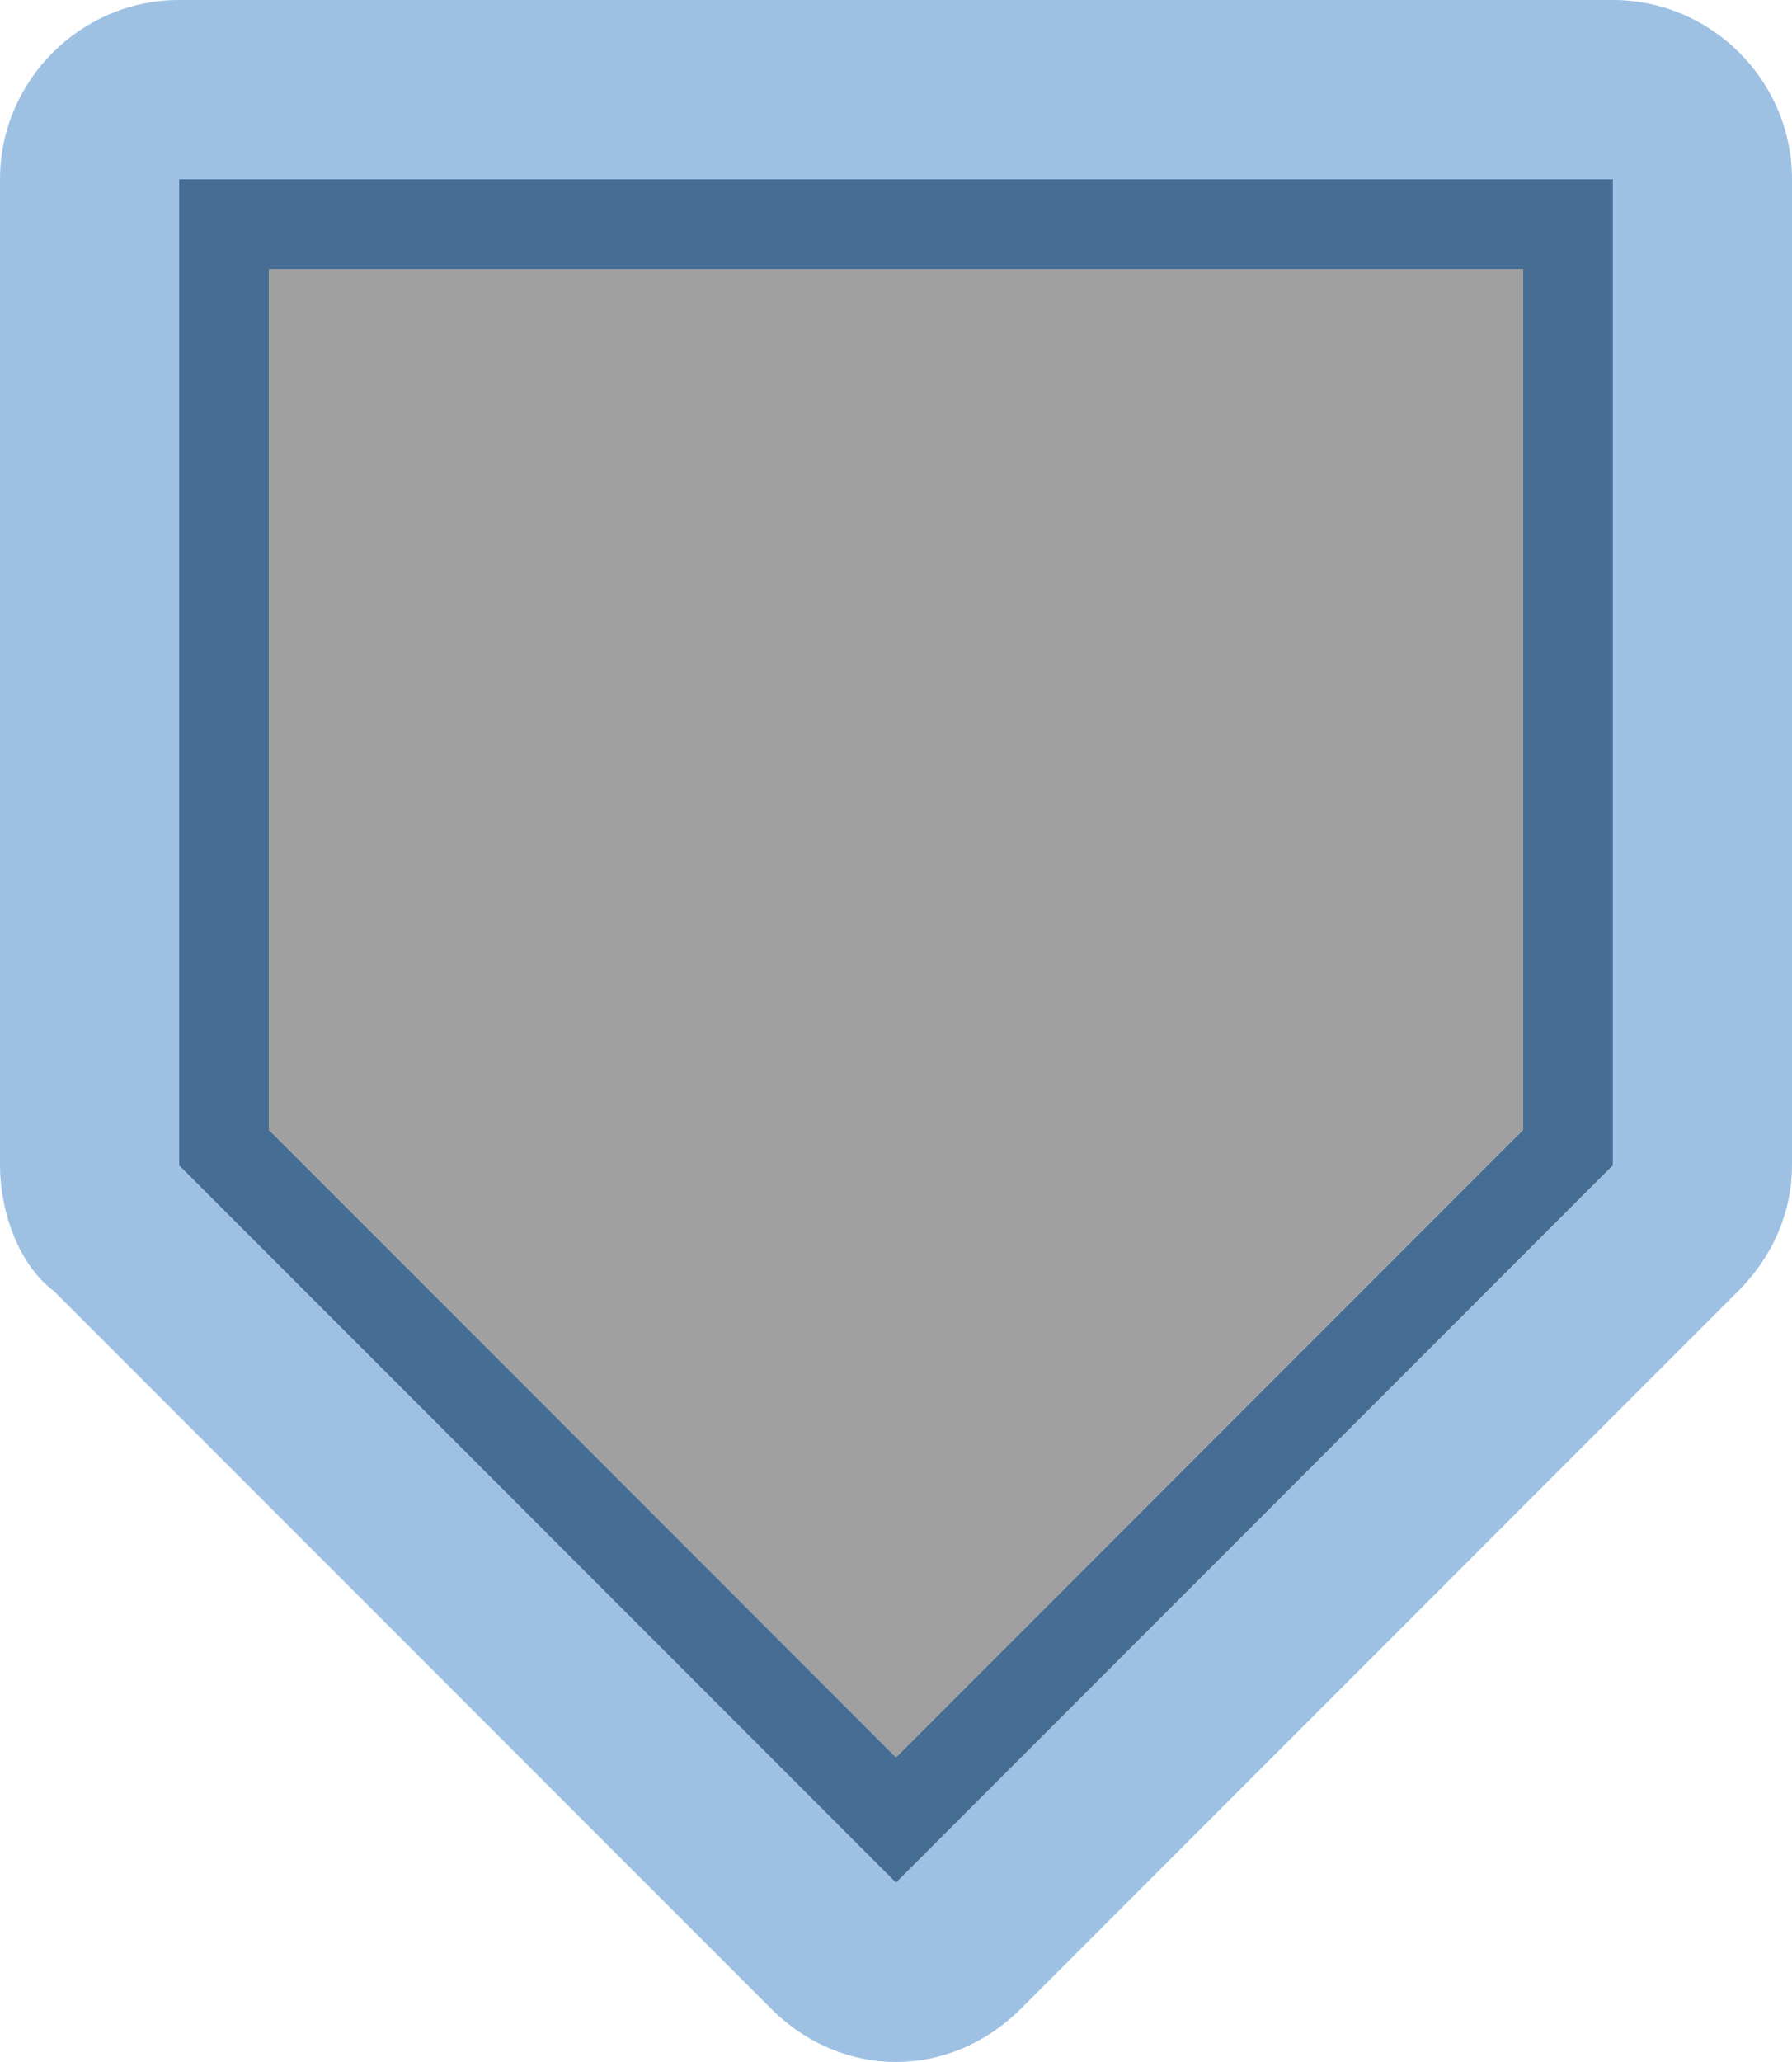 <svg xmlns="http://www.w3.org/2000/svg" width="20" height="23" viewBox="0 0 20 23">
    <defs id="colors">
        <linearGradient id="Icons.VolumeSliderFocused.activeFillColor">
            <stop offset="0" stop-color="#A0A0A0"/>
        </linearGradient>
        <linearGradient id="Icons.VolumeSliderFocused.focusBorderColor">
            <stop offset="0" stop-color="#466D94"/>
        </linearGradient>
        <linearGradient id="Icons.VolumeSliderFocused.glowFocus" opacity="Icons.VolumeSliderFocused.glowOpacity">
            <stop offset="0" stop-color="#3e84c9" stop-opacity="0.5"/>
        </linearGradient>
    </defs>
    <g transform="translate(2,2)">
        <path fill="url(#Icons.VolumeSliderFocused.glowFocus)" d="M16,0C16,0,16,0,16,0l0,11l-8,8H8l-8-8V0c0,0,0,0,0,0H16 M16-2H0c-1.1,0-2,0.9-2,2V11c0,0.5,0.2,1.1,0.6,1.4
	      l8,8C7,20.8,7.5,21,8,21s1-0.2,1.4-0.6l8-8C17.8,12,18,11.5,18,11V0C18-1.1,17.1-2,16-2L16-2z"/>
        <path fill="url(#Icons.VolumeSliderFocused.focusBorderColor)"
              d="M15,1v9.6l-7,7l-7-7V1H15 M16,0H0v11l8,8l8-8V0L16,0z"/>
        <polyline fill="url(#Icons.VolumeSliderFocused.activeFillColor)" points="15,1 15,10.6 8,17.6 1,10.6 1,1 15,1 "/>
    </g>
</svg>
